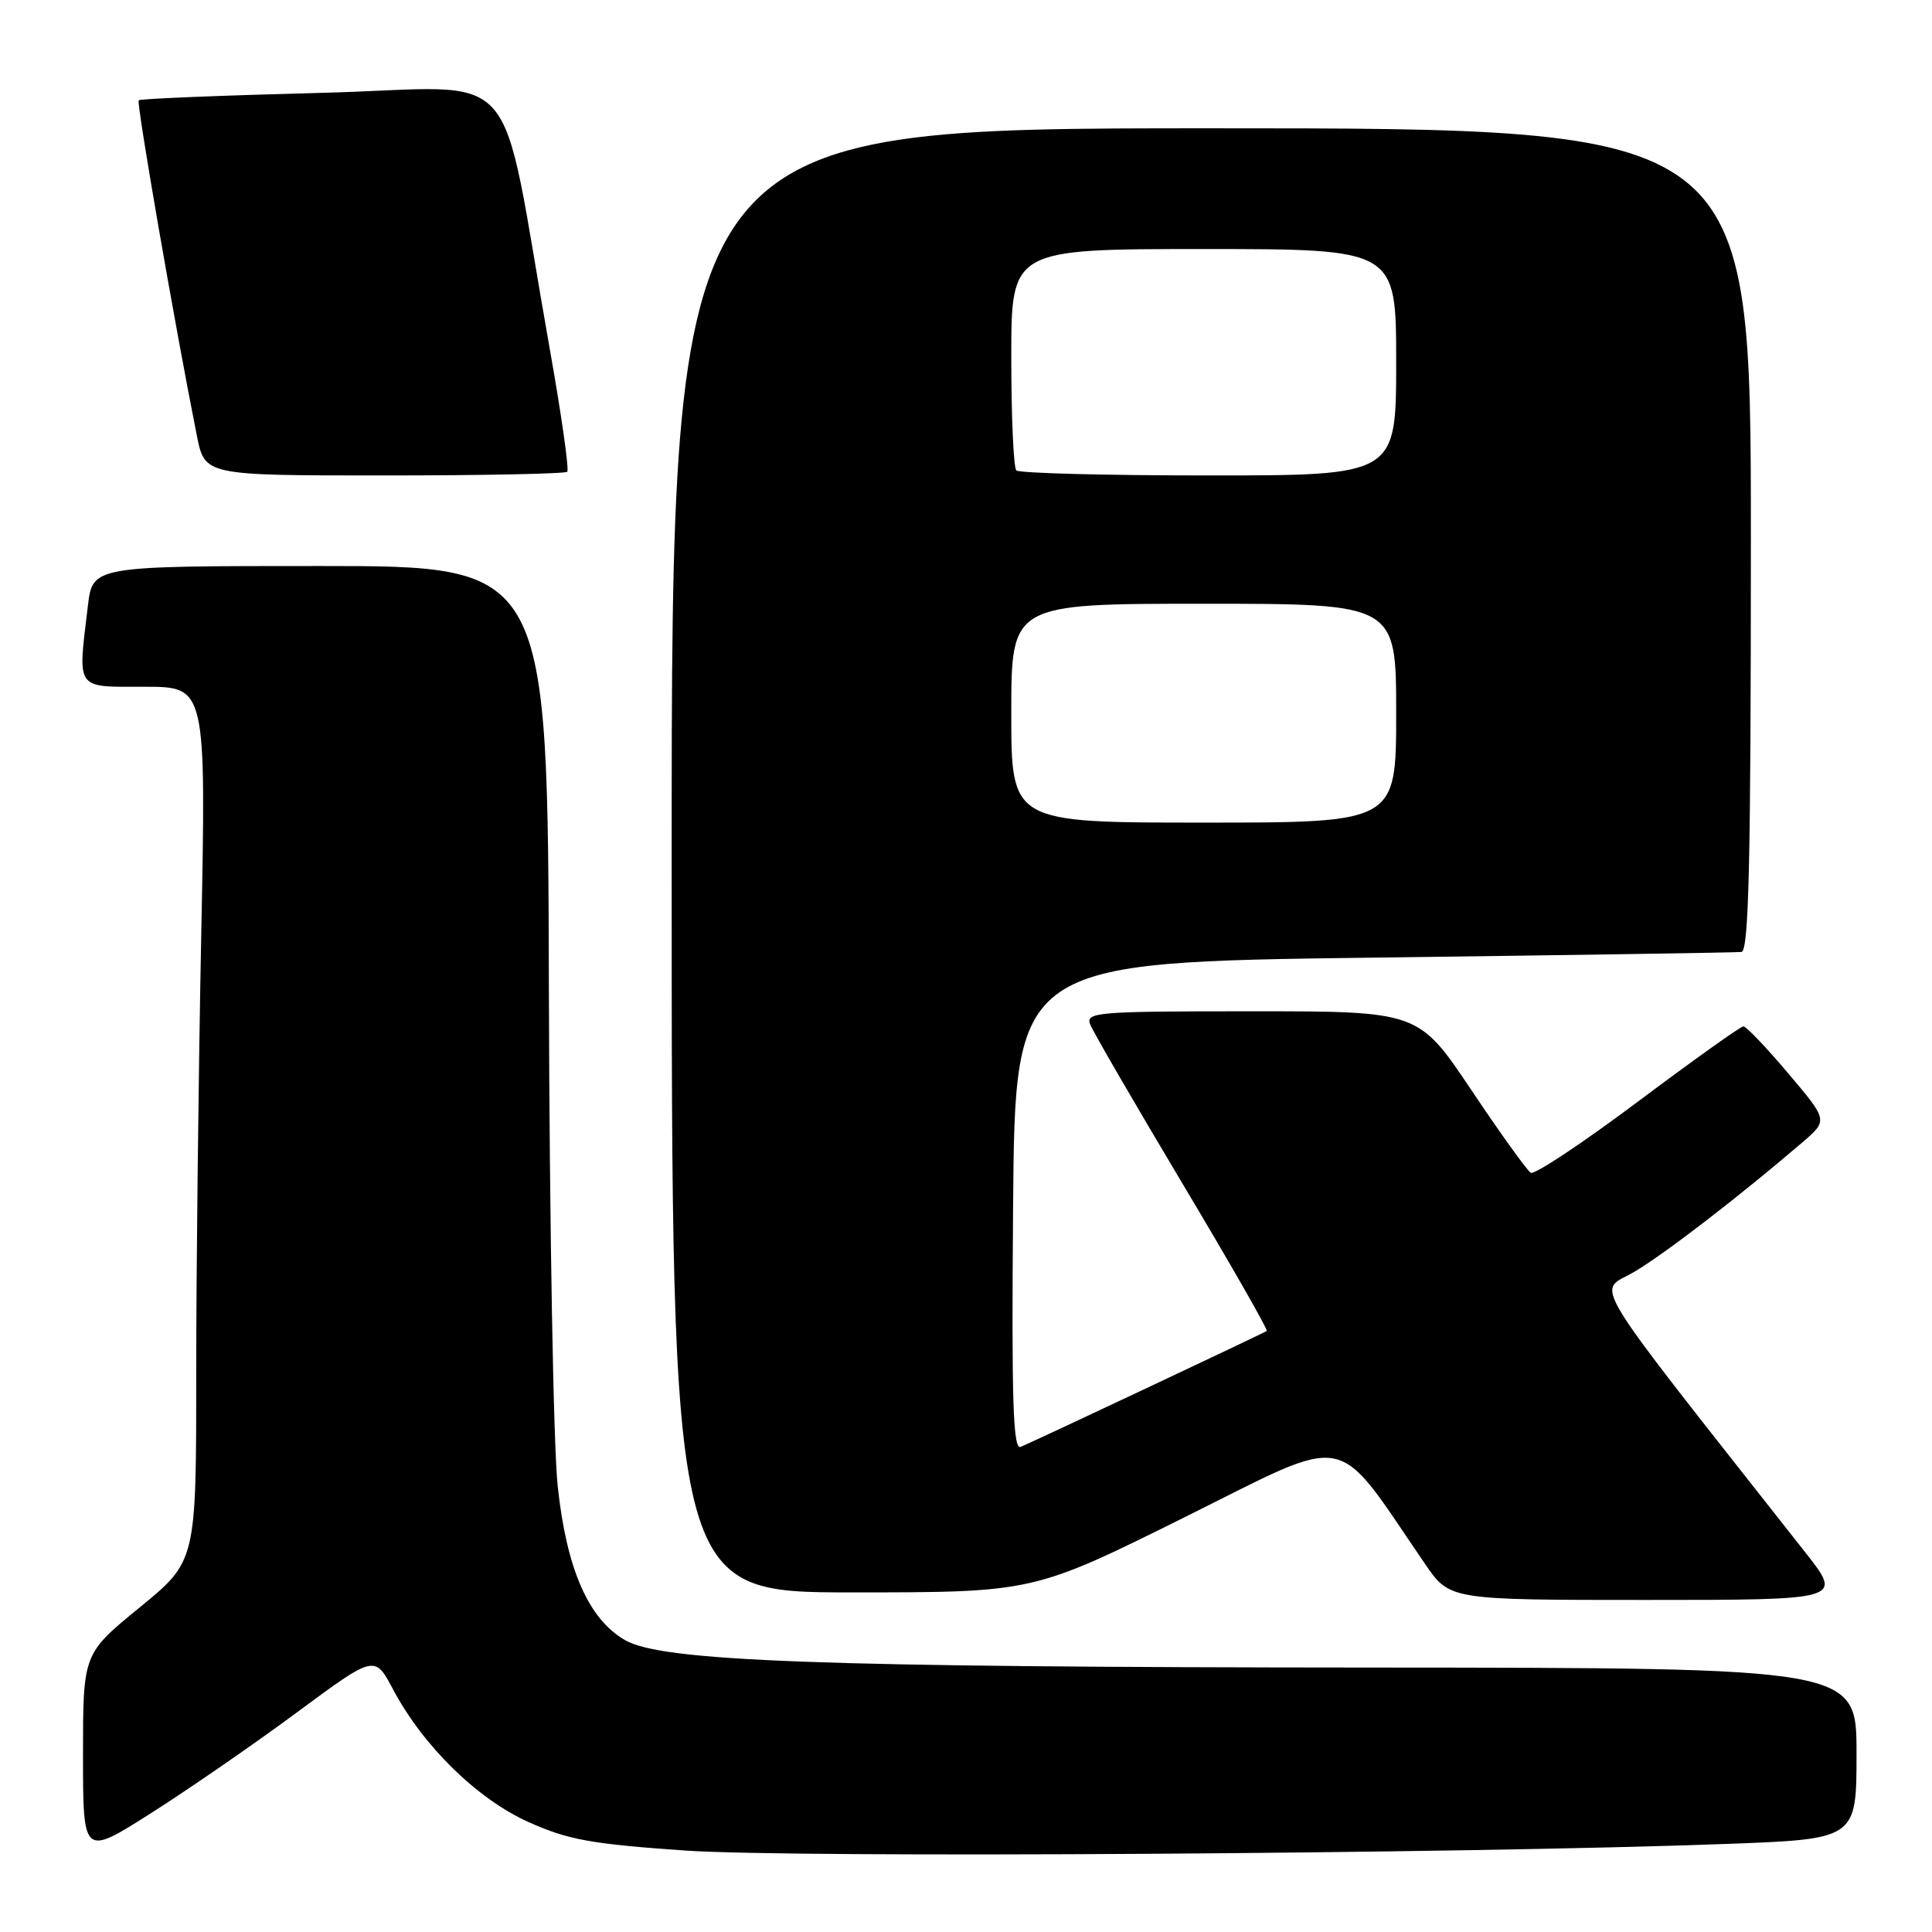 <?xml version="1.0" encoding="UTF-8" standalone="no"?>
<!DOCTYPE svg PUBLIC "-//W3C//DTD SVG 1.1//EN" "http://www.w3.org/Graphics/SVG/1.1/DTD/svg11.dtd" >
<svg xmlns="http://www.w3.org/2000/svg" xmlns:xlink="http://www.w3.org/1999/xlink" version="1.1" viewBox="0 0 256 256">
 <g >
 <path fill="currentColor"
d=" M 39.36 226.89 C 49.65 219.28 49.65 219.28 52.06 223.81 C 56.05 231.35 63.23 238.38 70.05 241.44 C 75.28 243.79 78.32 244.34 90.84 245.21 C 105.39 246.21 193.09 245.65 228.75 244.33 C 246.00 243.69 246.00 243.69 246.00 232.34 C 246.00 221.00 246.00 221.00 181.75 220.96 C 108.34 220.92 87.66 220.15 82.79 217.31 C 77.95 214.48 75.08 207.92 73.90 196.93 C 73.33 191.74 72.81 162.19 72.73 131.25 C 72.59 75.00 72.59 75.00 42.44 75.00 C 12.28 75.00 12.28 75.00 11.65 80.25 C 10.29 91.57 9.89 91.00 19.16 91.00 C 27.32 91.00 27.32 91.00 26.66 124.16 C 26.30 142.40 26.00 168.47 26.00 182.10 C 26.00 206.87 26.00 206.87 18.50 213.00 C 11.00 219.13 11.00 219.13 11.00 232.55 C 11.00 245.98 11.00 245.98 20.03 240.24 C 25.00 237.08 33.70 231.08 39.36 226.89 Z  M 239.25 205.75 C 209.57 168.04 211.63 171.41 216.49 168.56 C 220.53 166.19 230.47 158.54 238.86 151.34 C 242.22 148.45 242.22 148.45 236.95 142.23 C 234.06 138.80 231.38 136.00 231.01 136.00 C 230.64 136.00 224.35 140.49 217.03 145.97 C 209.71 151.46 203.32 155.70 202.83 155.40 C 202.34 155.09 198.79 150.16 194.95 144.42 C 187.96 134.00 187.96 134.00 165.87 134.00 C 145.37 134.00 143.83 134.12 144.45 135.73 C 144.81 136.67 150.31 146.15 156.66 156.79 C 163.01 167.42 168.05 176.23 167.85 176.36 C 167.33 176.71 136.70 191.13 135.24 191.72 C 134.23 192.12 134.03 185.63 134.24 159.86 C 134.50 127.50 134.50 127.50 182.00 126.89 C 208.12 126.56 230.06 126.22 230.75 126.14 C 231.73 126.03 232.00 114.36 232.00 71.50 C 232.00 17.00 232.00 17.00 160.50 17.00 C 89.00 17.00 89.00 17.00 89.00 114.00 C 89.00 211.00 89.00 211.00 112.96 211.00 C 136.93 211.00 136.93 211.00 157.05 201.00 C 179.35 189.92 176.61 189.38 188.84 207.25 C 192.10 212.00 192.10 212.00 218.13 212.00 C 244.17 212.00 244.17 212.00 239.25 205.75 Z  M 75.16 62.51 C 75.43 62.24 74.39 54.92 72.85 46.26 C 65.91 7.21 69.82 11.61 42.73 12.30 C 29.54 12.64 18.59 13.08 18.38 13.29 C 18.05 13.61 23.17 43.13 26.09 57.75 C 27.14 63.00 27.14 63.00 50.90 63.00 C 63.97 63.00 74.89 62.78 75.16 62.51 Z  M 134.00 94.50 C 134.00 80.00 134.00 80.00 159.50 80.00 C 185.00 80.00 185.00 80.00 185.00 94.50 C 185.00 109.00 185.00 109.00 159.50 109.00 C 134.00 109.00 134.00 109.00 134.00 94.50 Z  M 134.67 62.33 C 134.30 61.97 134.00 55.22 134.00 47.33 C 134.00 33.00 134.00 33.00 159.50 33.00 C 185.00 33.00 185.00 33.00 185.00 48.00 C 185.00 63.00 185.00 63.00 160.17 63.00 C 146.51 63.00 135.03 62.70 134.67 62.33 Z "/>
</g>
</svg>